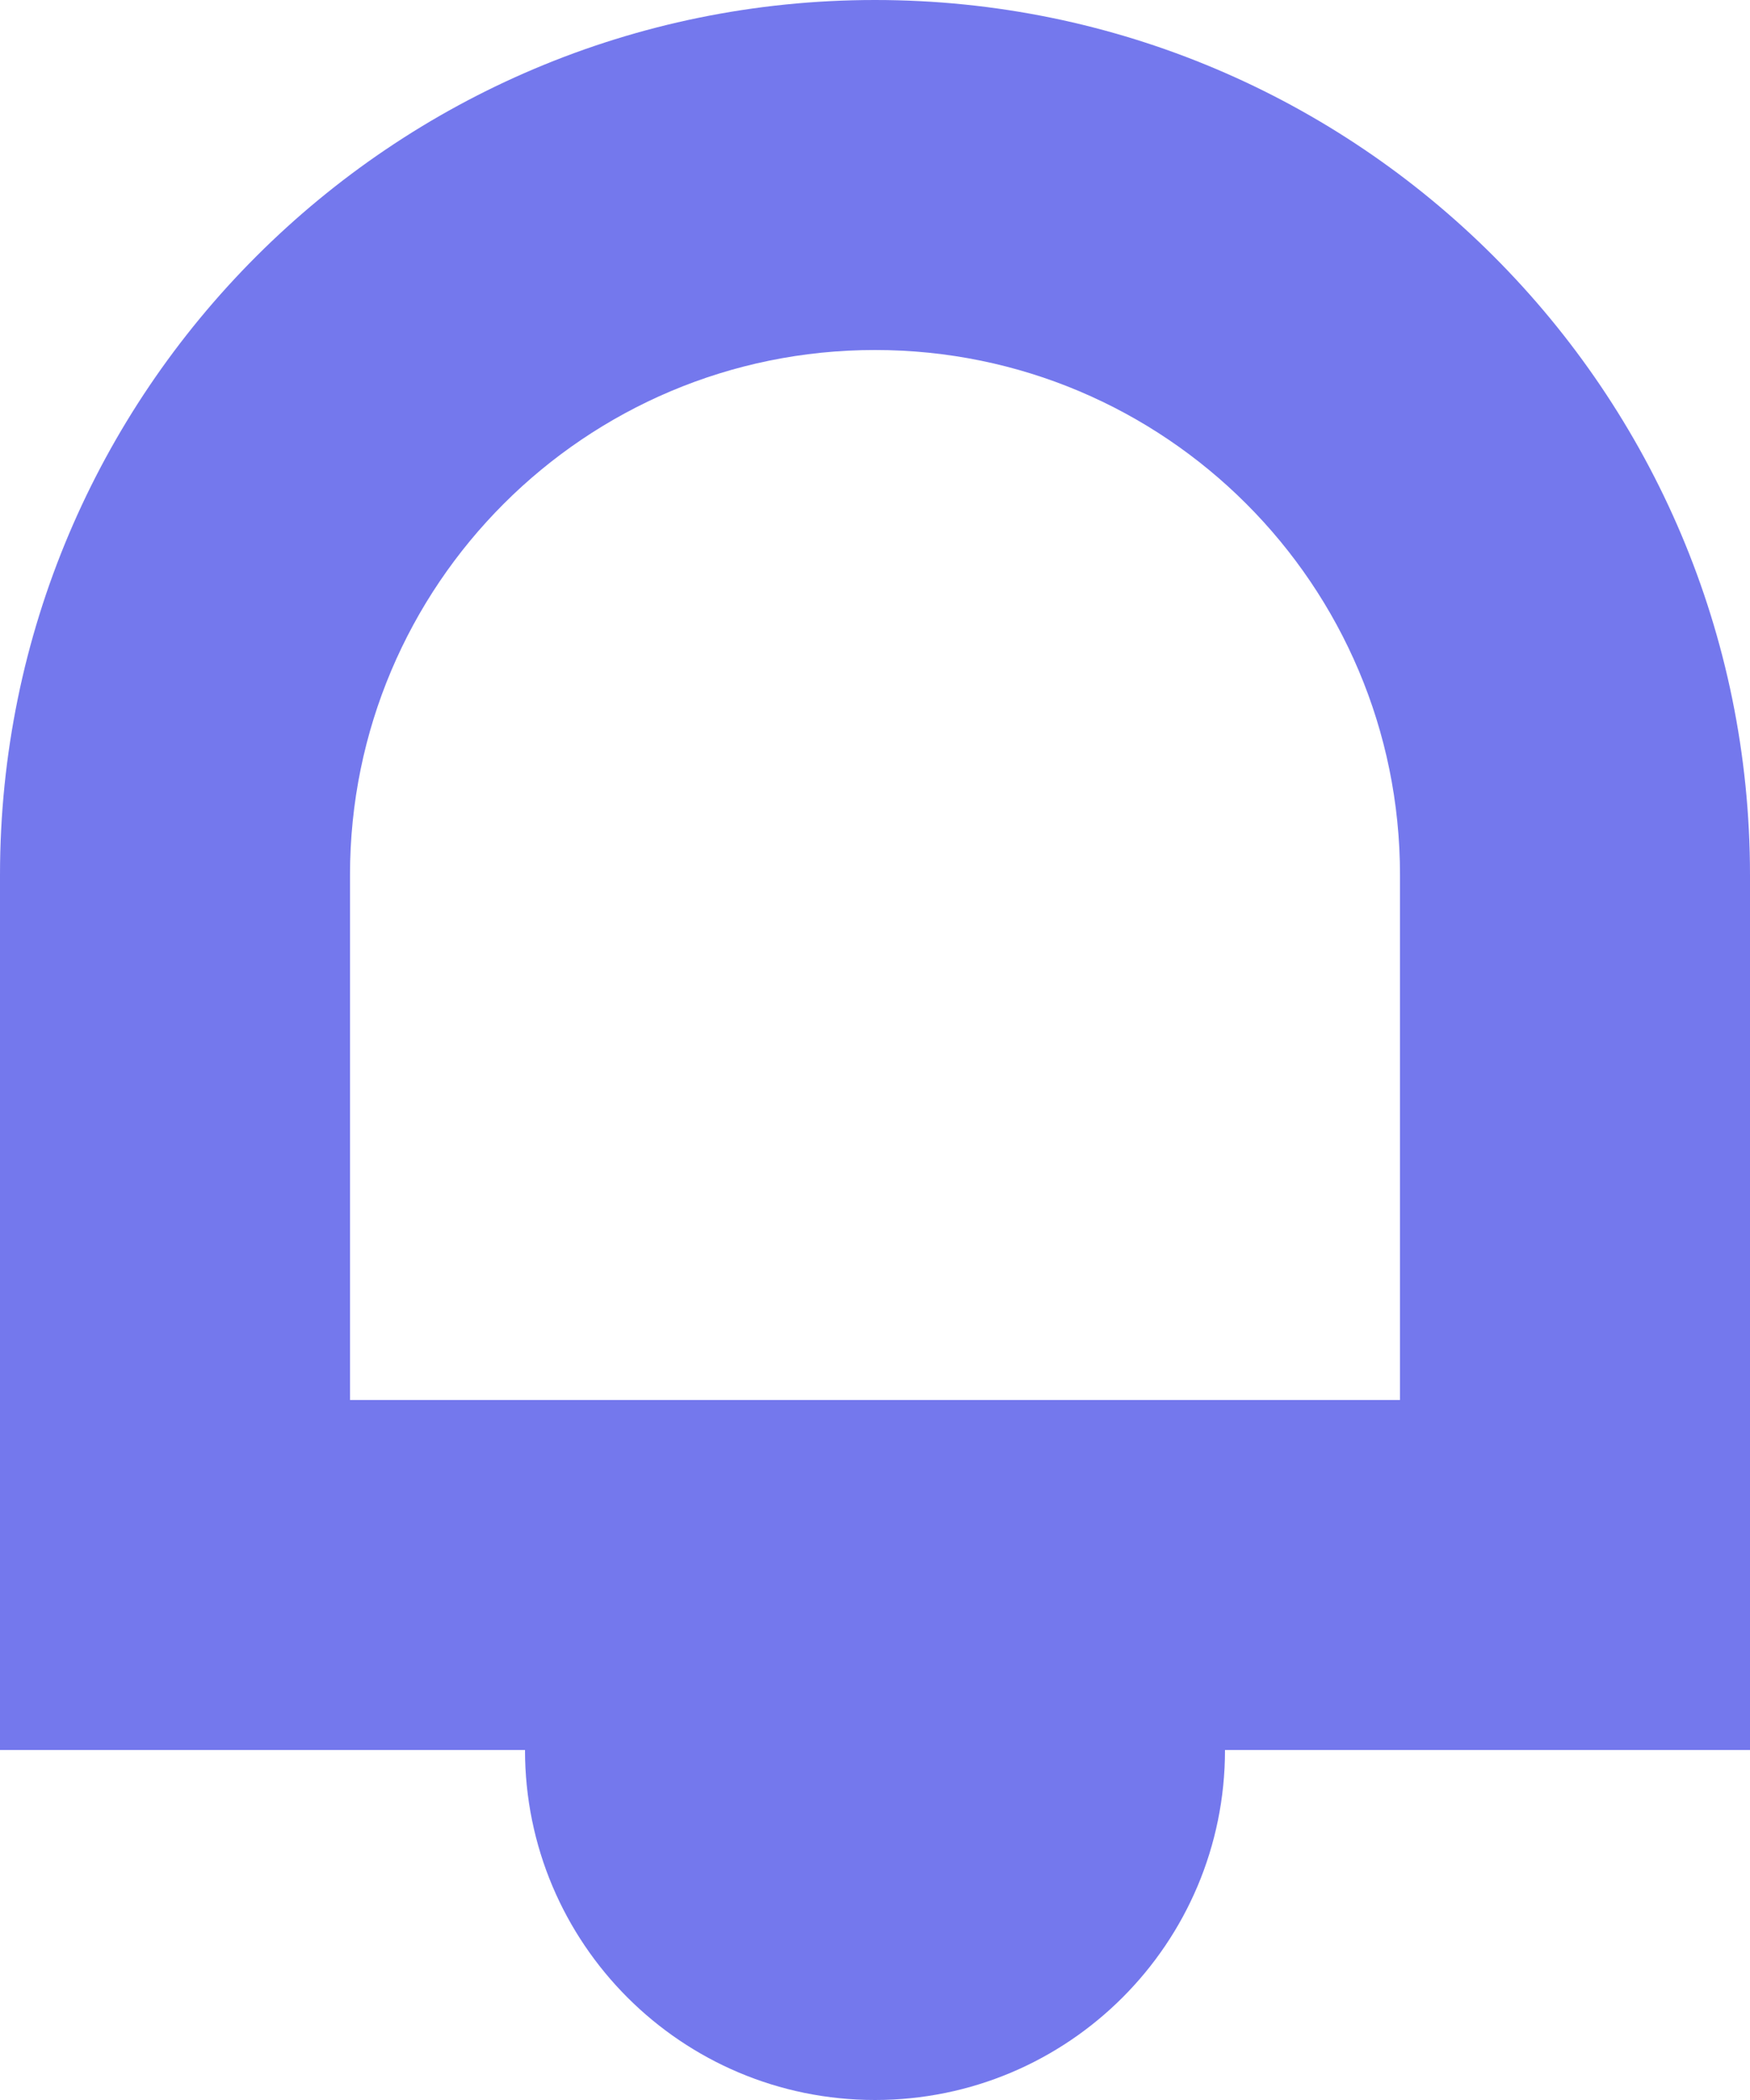 <svg xmlns="http://www.w3.org/2000/svg" xmlns:xlink="http://www.w3.org/1999/xlink" width="10" height="12" viewBox="0 0 10 12" fill="#7478ed">
<path d="M10 5C10 2.239 7.761 0 5 0C2.239 0 0 2.239 0 5L0 10L3 10L3 10C3 11.105 3.895 12 5 12C6.105 12 7 11.105 7 10L7 10L10 10L10 5ZM8 8L8 5C8 3.343 6.657 2 5 2C3.343 2 2 3.343 2 5L2 8L8 8Z" fill-rule="evenodd"  fill="#7478ed" >
</path>
</svg>
